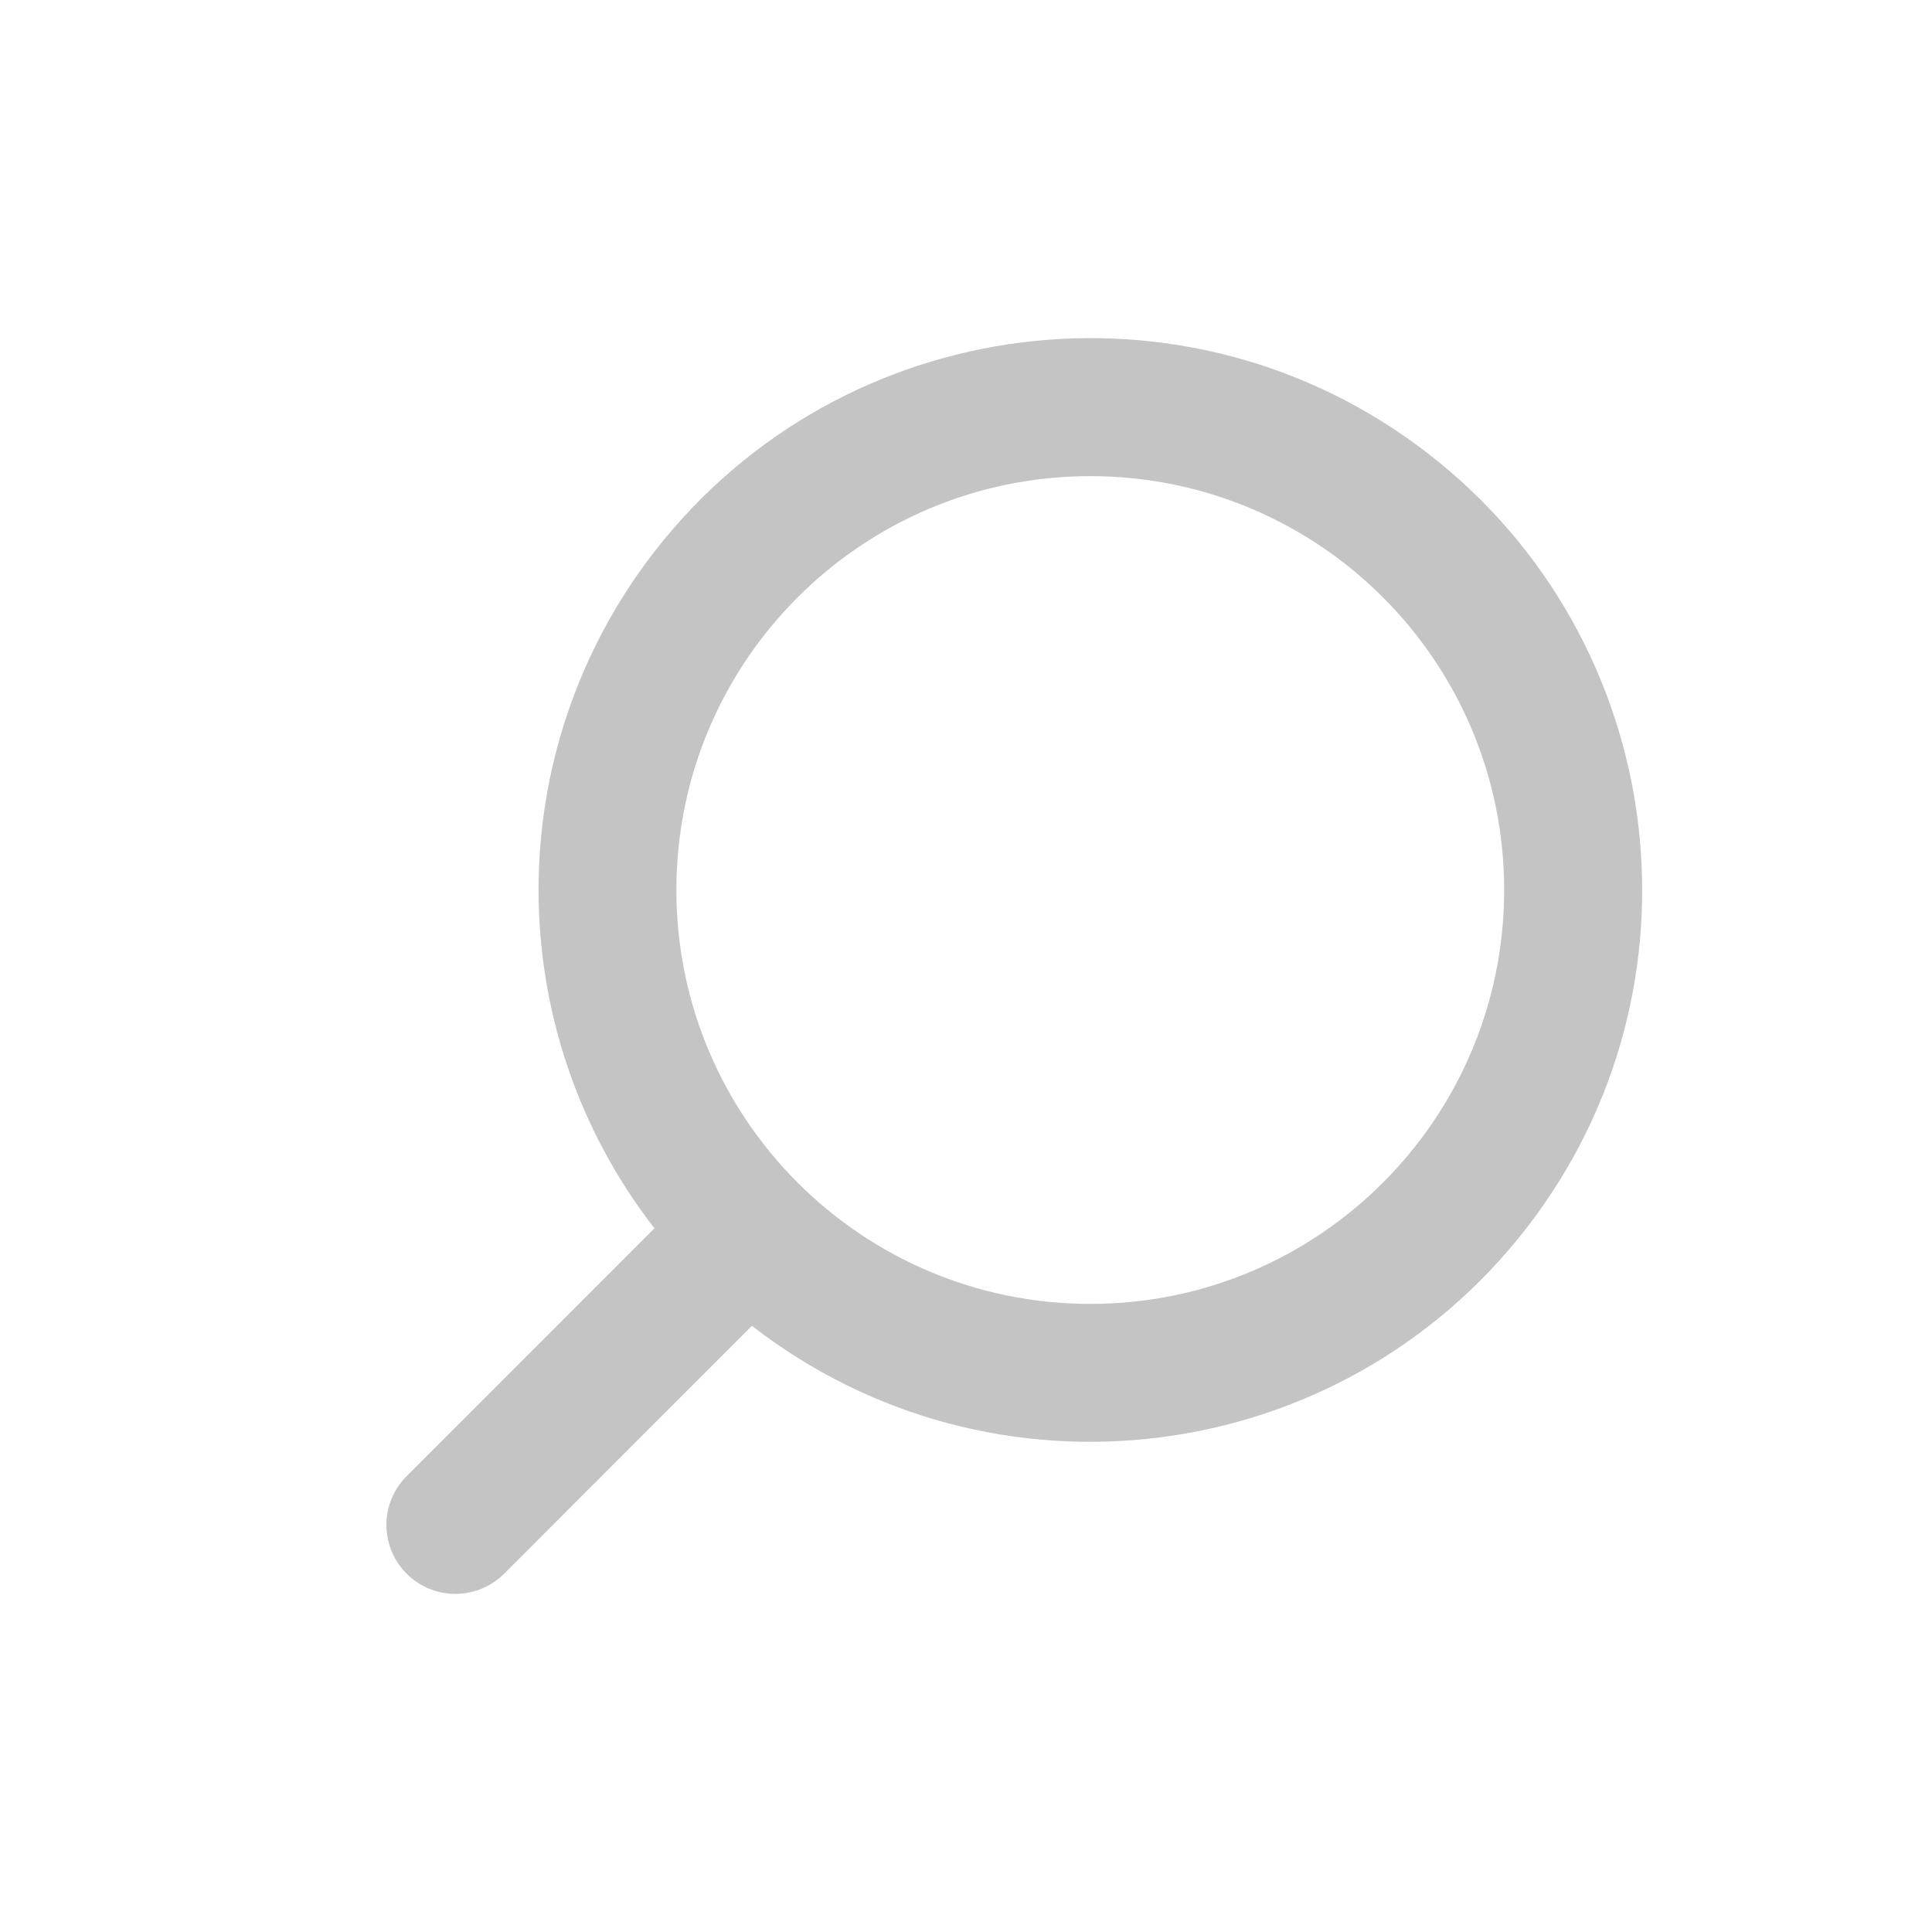 <svg width="20" height="20" viewBox="0 0 20 20" fill="none" xmlns="http://www.w3.org/2000/svg">
<path d="M11.287 13.498H11.287C8.921 13.498 7.002 11.579 7.002 9.213C7.002 6.847 8.921 4.929 11.287 4.929C13.653 4.929 15.571 6.847 15.571 9.213C15.571 11.579 13.653 13.498 11.287 13.498H11.287ZM6.774 12.716L4.218 15.273C3.934 15.547 3.927 15.999 4.201 16.282C4.475 16.566 4.927 16.573 5.211 16.299C5.216 16.293 5.222 16.288 5.228 16.282L7.784 13.725H7.784C10.277 15.66 13.865 15.208 15.8 12.716C17.734 10.223 17.282 6.635 14.79 4.7C12.298 2.766 8.709 3.218 6.775 5.71C5.175 7.771 5.175 10.654 6.775 12.716L6.774 12.716Z" fill="#C4C4C4"/>
</svg>
